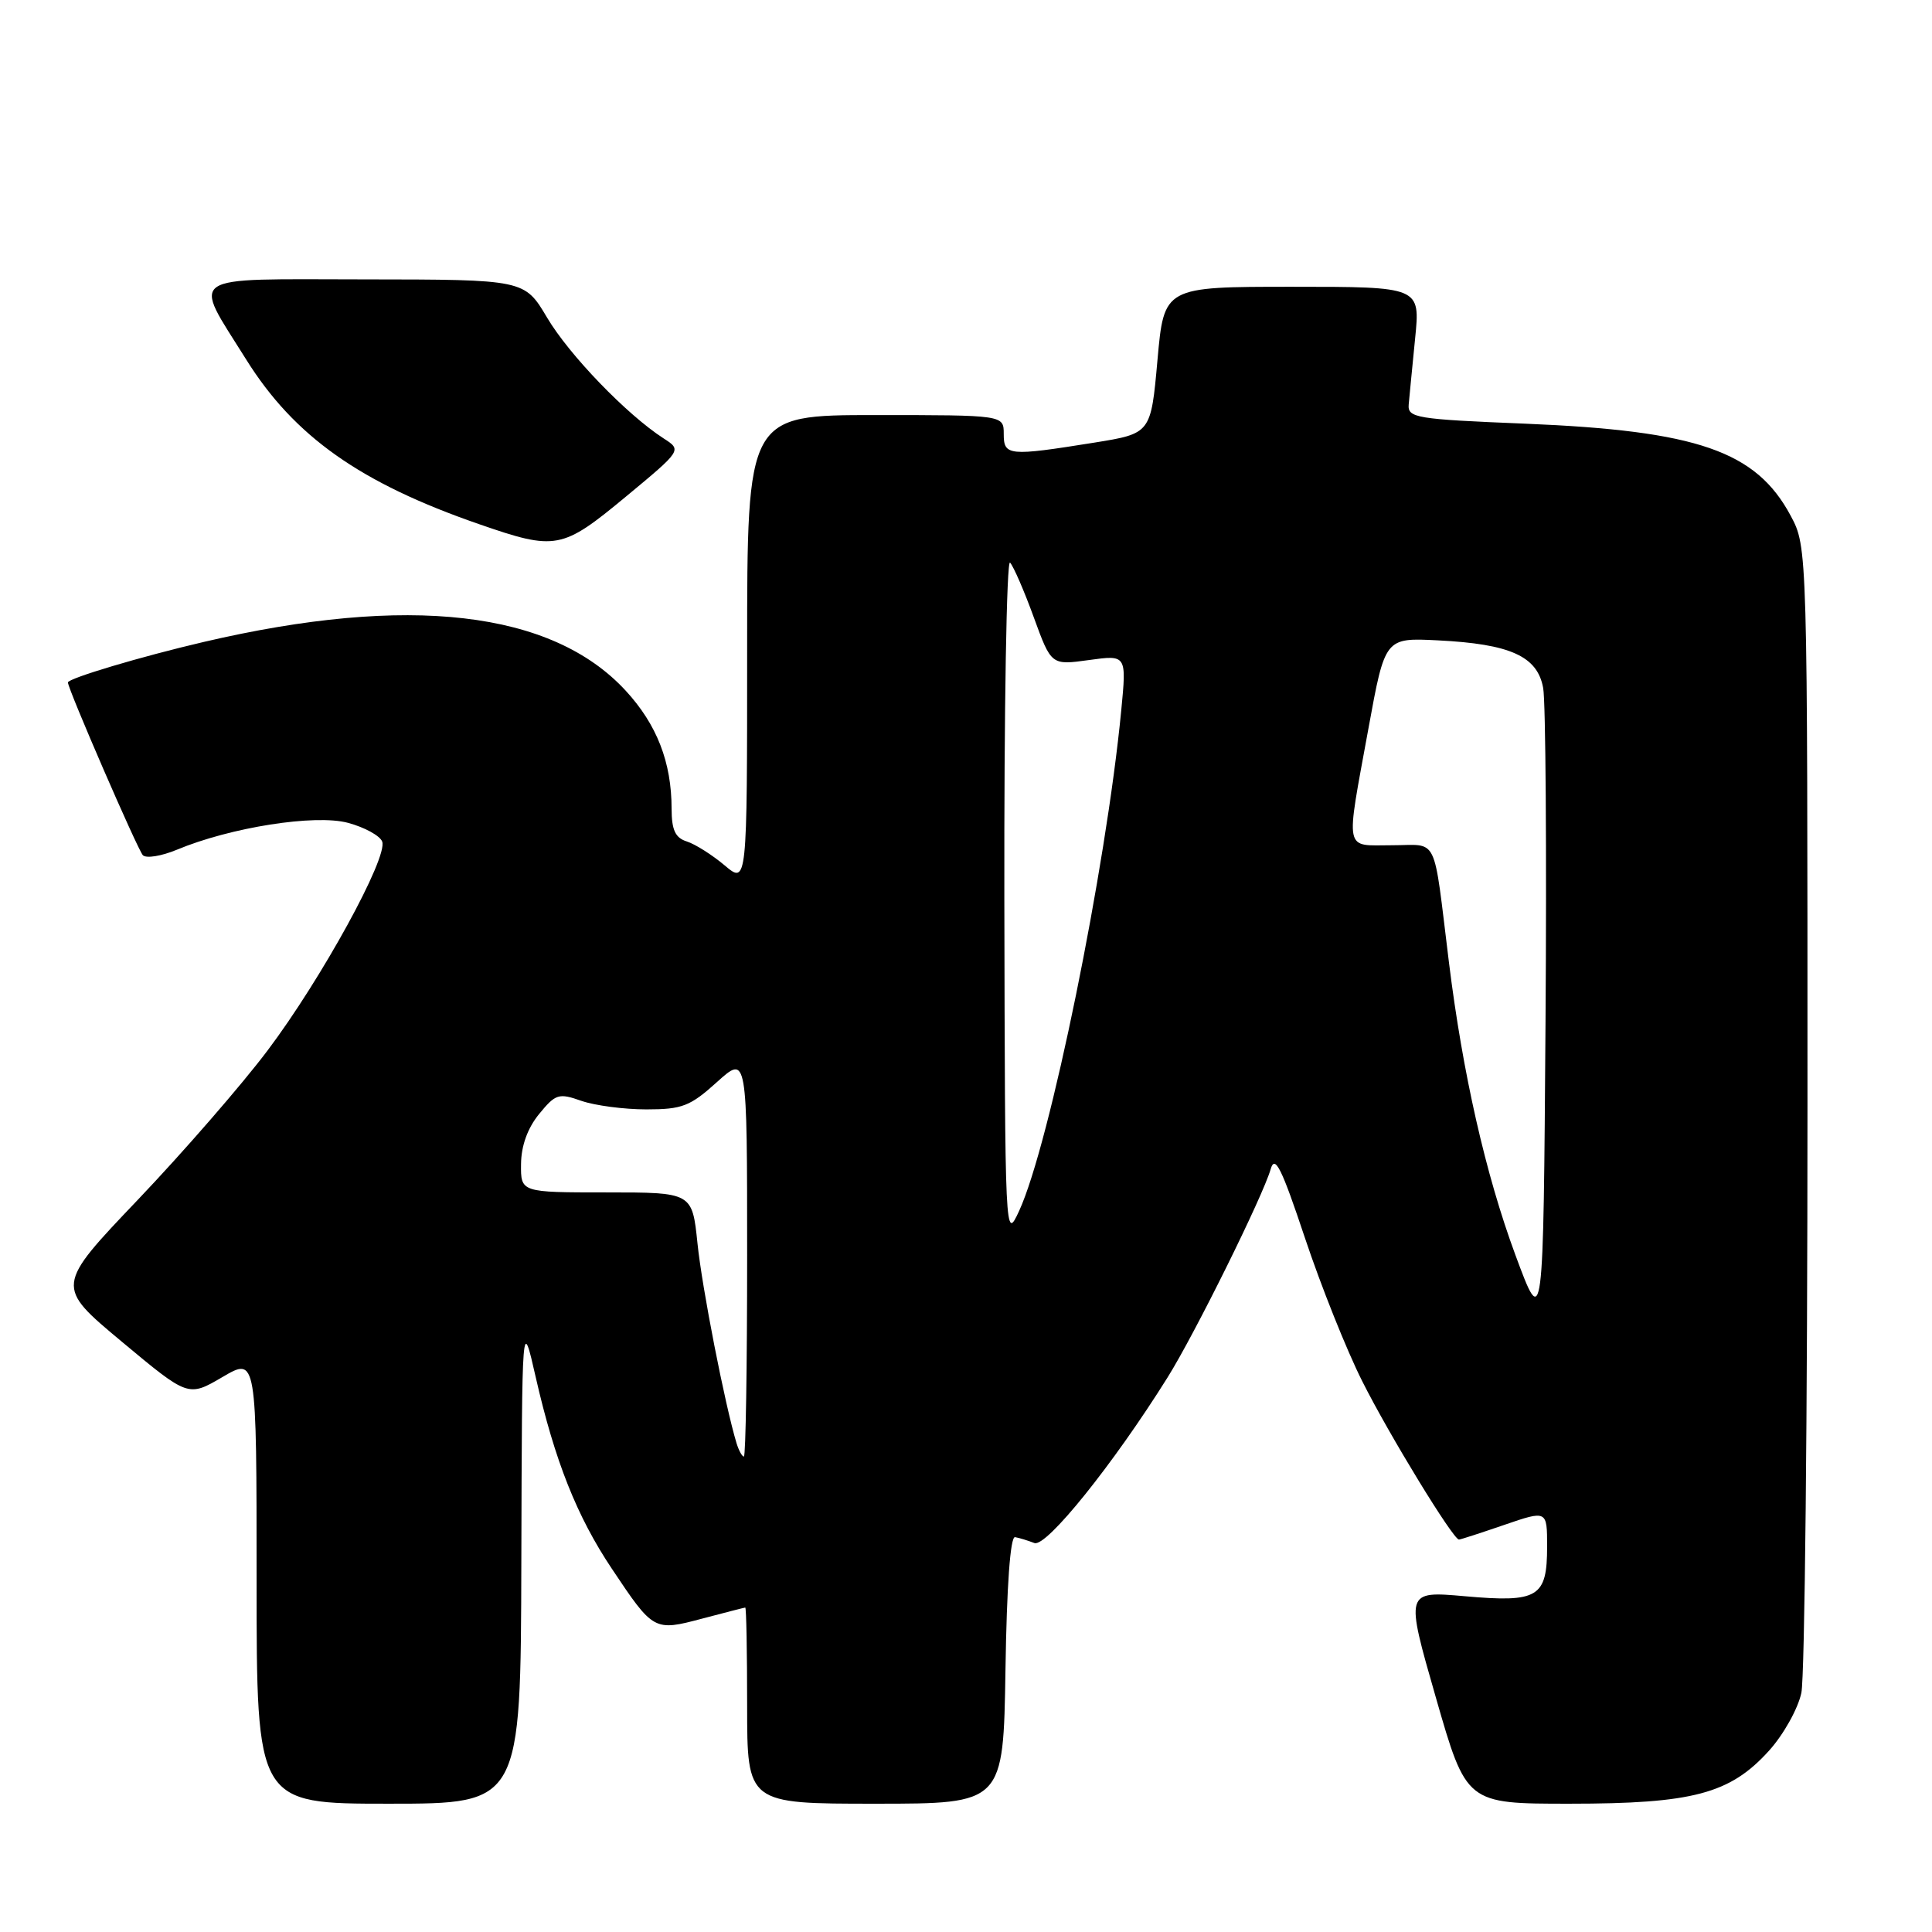 <?xml version="1.0" encoding="UTF-8" standalone="no"?>
<!DOCTYPE svg PUBLIC "-//W3C//DTD SVG 1.1//EN" "http://www.w3.org/Graphics/SVG/1.1/DTD/svg11.dtd" >
<svg xmlns="http://www.w3.org/2000/svg" xmlns:xlink="http://www.w3.org/1999/xlink" version="1.1" viewBox="0 0 256 256">
 <g >
 <path fill="currentColor"
d=" M 69.08 206.75 C 69.17 174.50 69.17 174.50 70.99 182.50 C 73.51 193.55 76.44 200.94 81.07 207.86 C 86.59 216.13 86.66 216.17 93.06 214.47 C 96.05 213.68 98.61 213.02 98.75 213.01 C 98.89 213.01 99.00 218.85 99.00 226.00 C 99.00 239.00 99.00 239.00 115.98 239.00 C 132.95 239.00 132.95 239.00 133.23 221.25 C 133.40 210.11 133.87 203.57 134.50 203.68 C 135.05 203.77 136.20 204.13 137.06 204.46 C 138.63 205.07 147.51 194.03 154.72 182.50 C 158.31 176.76 167.34 158.51 168.37 154.92 C 168.93 152.97 169.81 154.74 172.91 164.03 C 175.03 170.38 178.44 178.93 180.51 183.03 C 184.07 190.13 192.55 204.00 193.32 204.00 C 193.52 204.00 196.23 203.12 199.34 202.05 C 205.00 200.11 205.00 200.11 205.00 204.93 C 205.00 211.66 203.83 212.37 194.12 211.51 C 186.20 210.81 186.20 210.81 190.25 224.90 C 194.30 239.00 194.30 239.00 207.97 239.00 C 224.31 239.00 229.24 237.69 234.40 231.98 C 236.32 229.86 238.25 226.40 238.69 224.31 C 239.14 222.21 239.50 187.20 239.50 146.50 C 239.50 72.50 239.50 72.50 237.27 68.33 C 232.69 59.77 224.92 57.08 202.12 56.14 C 187.60 55.55 186.51 55.37 186.66 53.60 C 186.75 52.56 187.14 48.62 187.51 44.85 C 188.20 38.00 188.20 38.00 171.22 38.00 C 154.24 38.00 154.24 38.00 153.37 47.72 C 152.50 57.44 152.50 57.44 145.00 58.65 C 133.63 60.47 133.00 60.41 133.00 57.50 C 133.00 55.00 133.00 55.00 116.00 55.00 C 99.00 55.00 99.00 55.00 99.00 86.09 C 99.00 117.18 99.00 117.18 96.01 114.66 C 94.36 113.27 92.11 111.85 91.01 111.50 C 89.48 111.02 89.00 109.99 88.99 107.18 C 88.99 101.00 87.04 96.00 82.90 91.51 C 73.13 80.91 54.14 78.72 27.00 85.06 C 18.68 87.00 9.00 89.89 9.00 90.43 C 9.00 91.30 18.26 112.64 18.93 113.32 C 19.37 113.77 21.39 113.44 23.42 112.60 C 30.55 109.62 41.76 107.86 46.11 109.03 C 48.31 109.62 50.35 110.74 50.64 111.51 C 51.44 113.59 42.60 129.71 35.45 139.20 C 32.01 143.77 24.28 152.66 18.27 158.97 C 7.34 170.44 7.34 170.44 16.14 177.78 C 24.94 185.12 24.94 185.12 29.47 182.47 C 34.00 179.81 34.00 179.81 34.00 209.40 C 34.00 239.00 34.00 239.00 51.50 239.00 C 69.00 239.00 69.00 239.00 69.08 206.75 Z  M 82.93 65.81 C 90.36 59.65 90.36 59.65 87.93 58.09 C 83.05 54.94 75.43 47.04 72.50 42.10 C 69.50 37.04 69.50 37.04 48.27 37.02 C 24.21 37.00 25.45 36.16 32.61 47.62 C 38.99 57.83 47.72 64.00 63.50 69.46 C 73.66 72.98 74.47 72.82 82.93 65.81 Z  M 97.60 191.25 C 96.06 186.16 93.02 170.64 92.42 164.75 C 91.72 158.00 91.72 158.00 80.36 158.00 C 69.00 158.00 69.00 158.00 69.04 154.25 C 69.06 151.83 69.91 149.48 71.43 147.62 C 73.62 144.94 74.03 144.81 77.04 145.87 C 78.83 146.49 82.70 147.00 85.65 147.00 C 90.39 147.00 91.45 146.59 95.00 143.38 C 99.00 139.77 99.00 139.77 99.00 166.38 C 99.00 181.02 98.81 193.00 98.57 193.00 C 98.33 193.00 97.90 192.21 97.60 191.25 Z  M 200.79 166.27 C 196.85 155.61 193.81 142.22 191.99 127.50 C 189.86 110.29 190.69 112.00 184.45 112.00 C 178.03 112.00 178.28 113.23 181.33 96.50 C 183.52 84.50 183.52 84.50 190.51 84.85 C 200.13 85.33 203.72 86.95 204.48 91.17 C 204.81 93.00 204.95 112.90 204.79 135.40 C 204.50 176.29 204.50 176.29 200.79 166.27 Z  M 133.08 119.05 C 133.04 94.05 133.38 74.03 133.84 74.55 C 134.31 75.07 135.73 78.35 136.99 81.82 C 139.30 88.15 139.30 88.15 144.29 87.46 C 149.28 86.77 149.28 86.77 148.57 94.14 C 146.54 115.16 139.10 151.64 135.04 160.45 C 133.18 164.48 133.17 164.24 133.08 119.05 Z "/>
</g>
</svg>